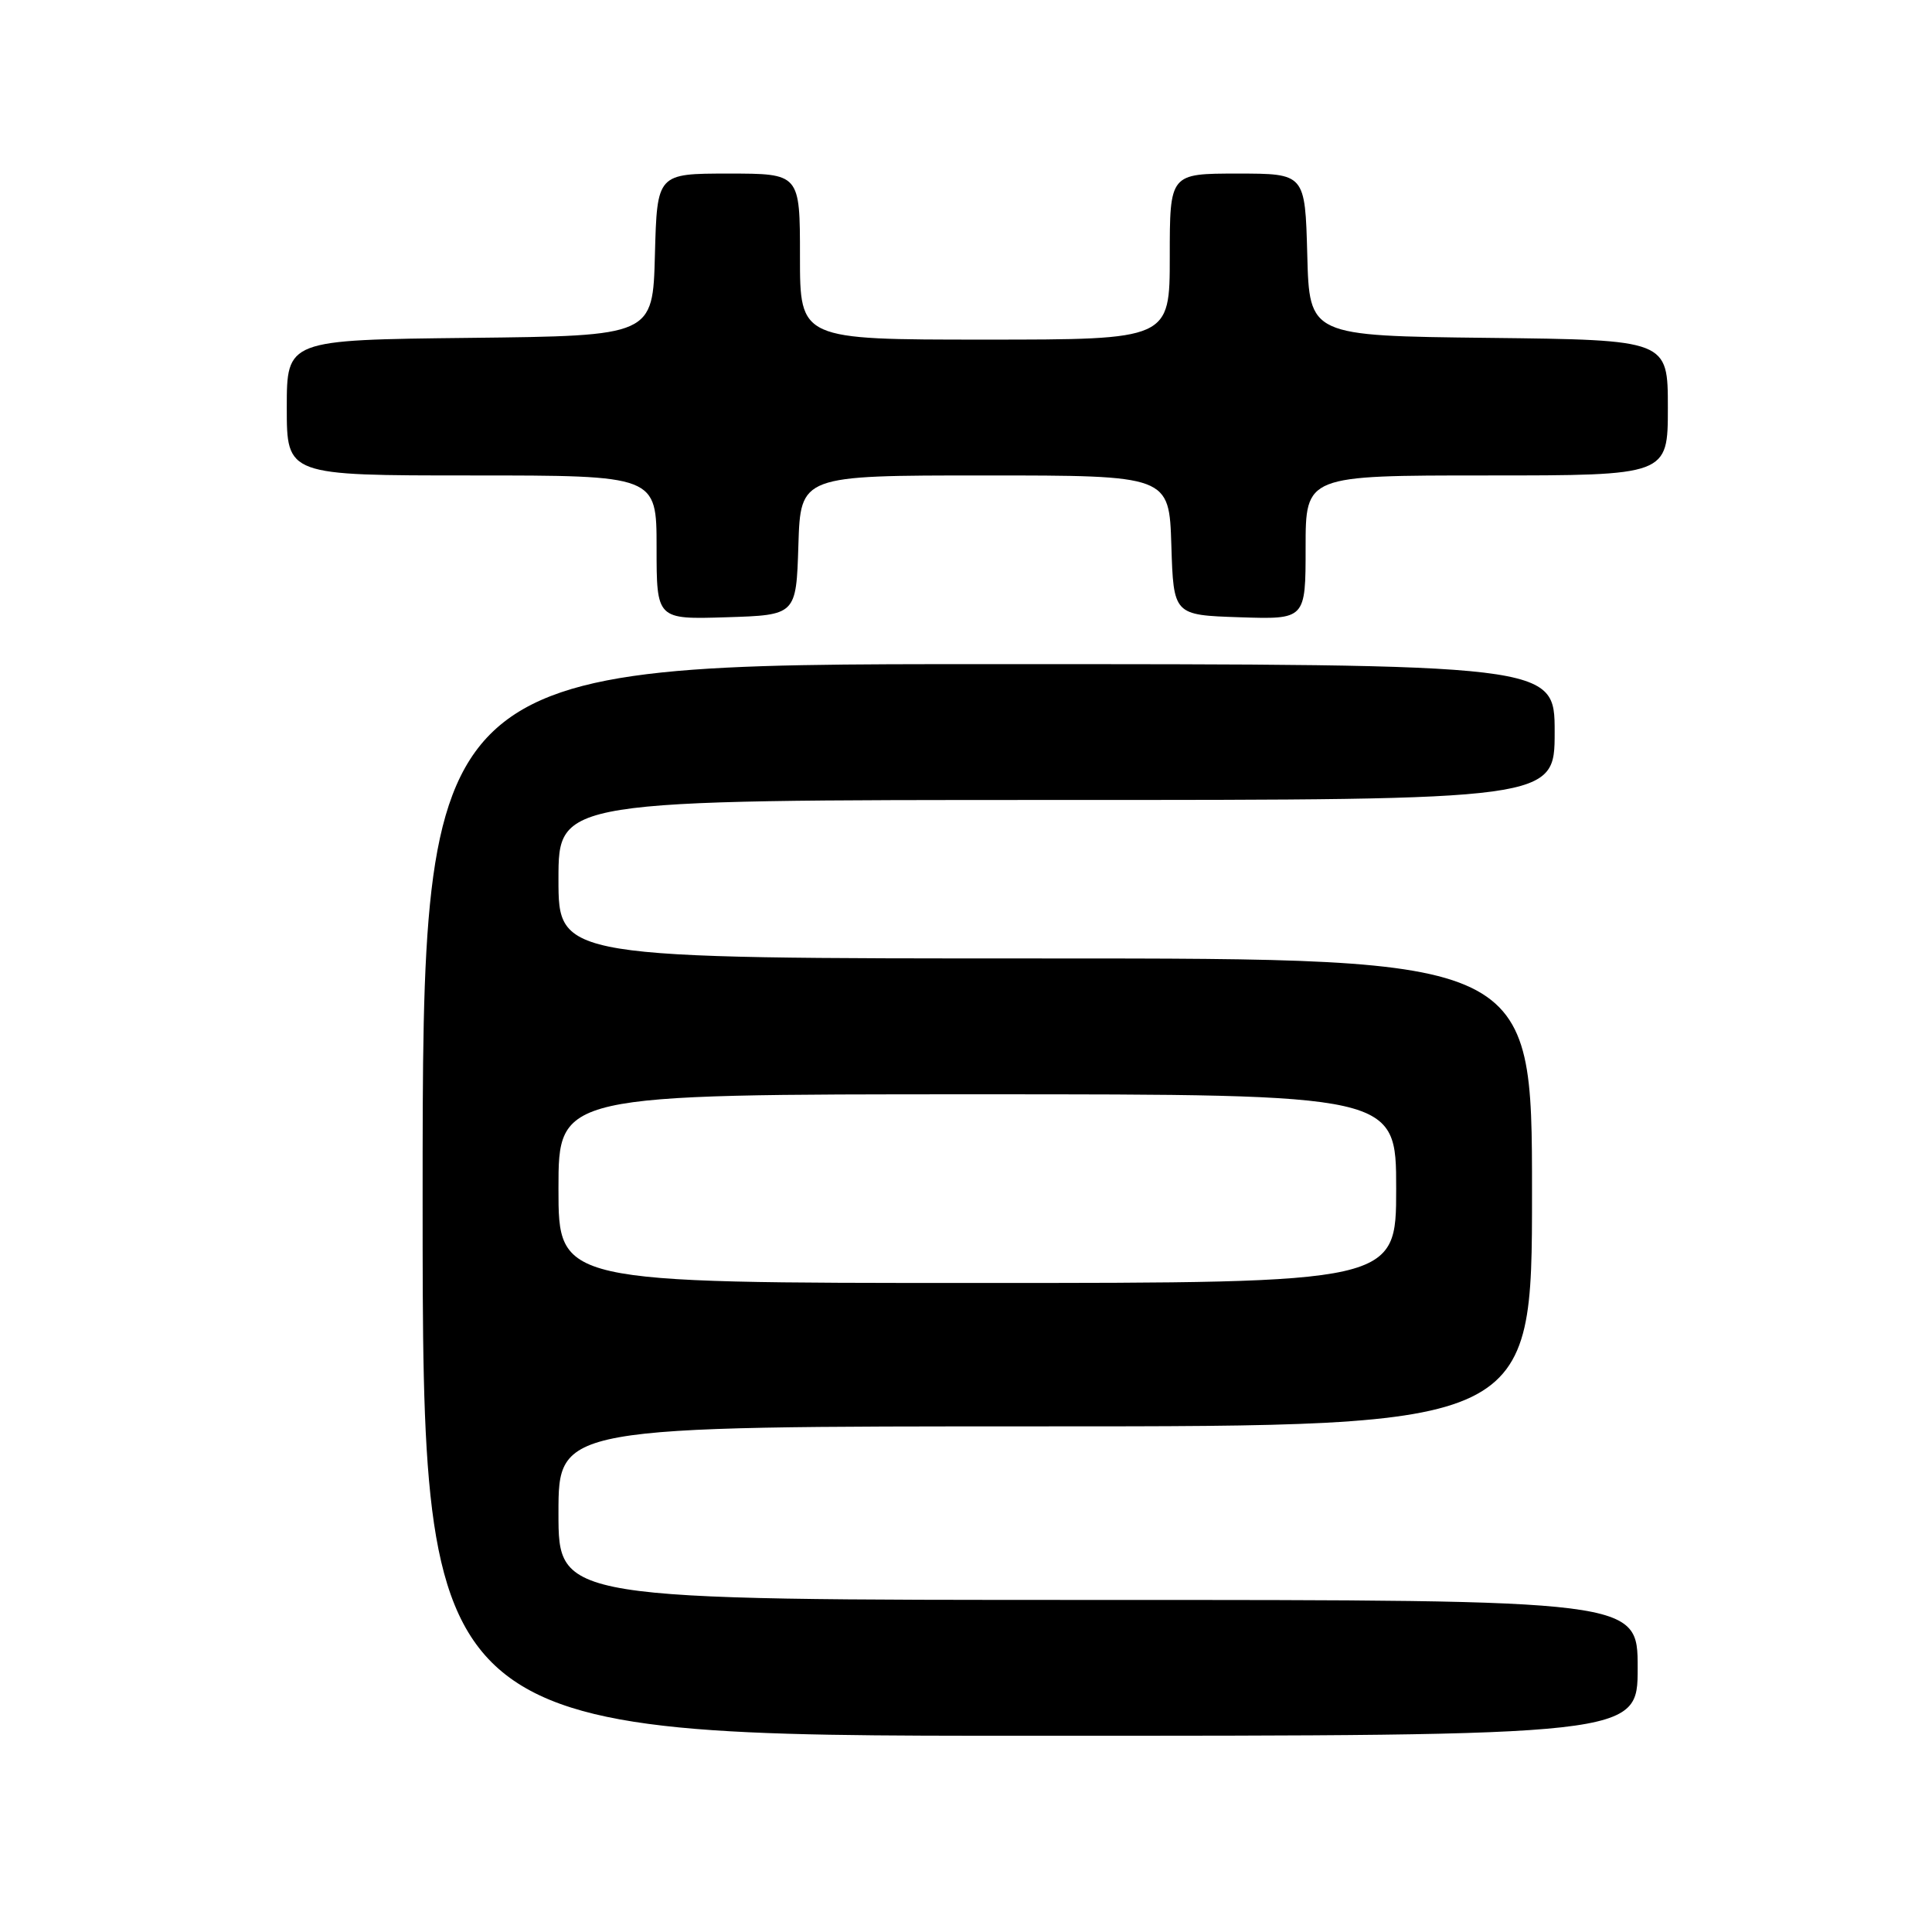<?xml version="1.0" encoding="UTF-8" standalone="no"?>
<!DOCTYPE svg PUBLIC "-//W3C//DTD SVG 1.1//EN" "http://www.w3.org/Graphics/SVG/1.1/DTD/svg11.dtd" >
<svg xmlns="http://www.w3.org/2000/svg" xmlns:xlink="http://www.w3.org/1999/xlink" version="1.1" viewBox="0 0 256 256">
 <g >
 <path fill="currentColor"
d=" M 217.00 221.00 C 217.00 212.00 217.00 212.00 145.50 212.00 C 74.00 212.00 74.00 212.00 74.00 200.50 C 74.00 189.00 74.00 189.00 138.50 189.00 C 203.00 189.00 203.00 189.00 203.00 158.00 C 203.00 127.00 203.00 127.00 138.50 127.00 C 74.00 127.00 74.00 127.00 74.00 116.50 C 74.00 106.00 74.00 106.00 140.00 106.00 C 206.00 106.00 206.00 106.00 206.00 97.00 C 206.00 88.00 206.00 88.00 131.00 88.00 C 56.00 88.00 56.00 88.00 56.00 159.00 C 56.00 230.00 56.00 230.00 136.50 230.00 C 217.00 230.00 217.00 230.00 217.00 221.00 Z  M 105.79 72.25 C 106.08 63.00 106.08 63.00 130.50 63.00 C 154.92 63.00 154.92 63.00 155.21 72.25 C 155.50 81.50 155.50 81.50 164.25 81.79 C 173.00 82.08 173.00 82.08 173.00 72.54 C 173.00 63.00 173.00 63.00 197.00 63.00 C 221.00 63.00 221.00 63.00 221.00 54.02 C 221.00 45.04 221.00 45.04 197.25 44.77 C 173.50 44.50 173.50 44.50 173.22 33.75 C 172.93 23.00 172.93 23.00 163.97 23.00 C 155.00 23.00 155.00 23.00 155.00 34.00 C 155.00 45.00 155.00 45.00 130.50 45.00 C 106.00 45.00 106.00 45.00 106.00 34.00 C 106.00 23.00 106.00 23.00 96.53 23.00 C 87.07 23.00 87.07 23.00 86.78 33.75 C 86.50 44.50 86.50 44.50 62.25 44.77 C 38.00 45.04 38.00 45.04 38.00 54.02 C 38.00 63.00 38.00 63.00 62.50 63.00 C 87.00 63.00 87.00 63.00 87.00 72.54 C 87.00 82.08 87.00 82.08 96.25 81.79 C 105.50 81.50 105.50 81.50 105.79 72.25 Z  M 74.00 157.50 C 74.00 145.00 74.00 145.00 129.50 145.00 C 185.00 145.00 185.00 145.00 185.00 157.50 C 185.00 170.00 185.00 170.00 129.50 170.00 C 74.00 170.00 74.00 170.00 74.00 157.50 Z "/>
</g>
</svg>